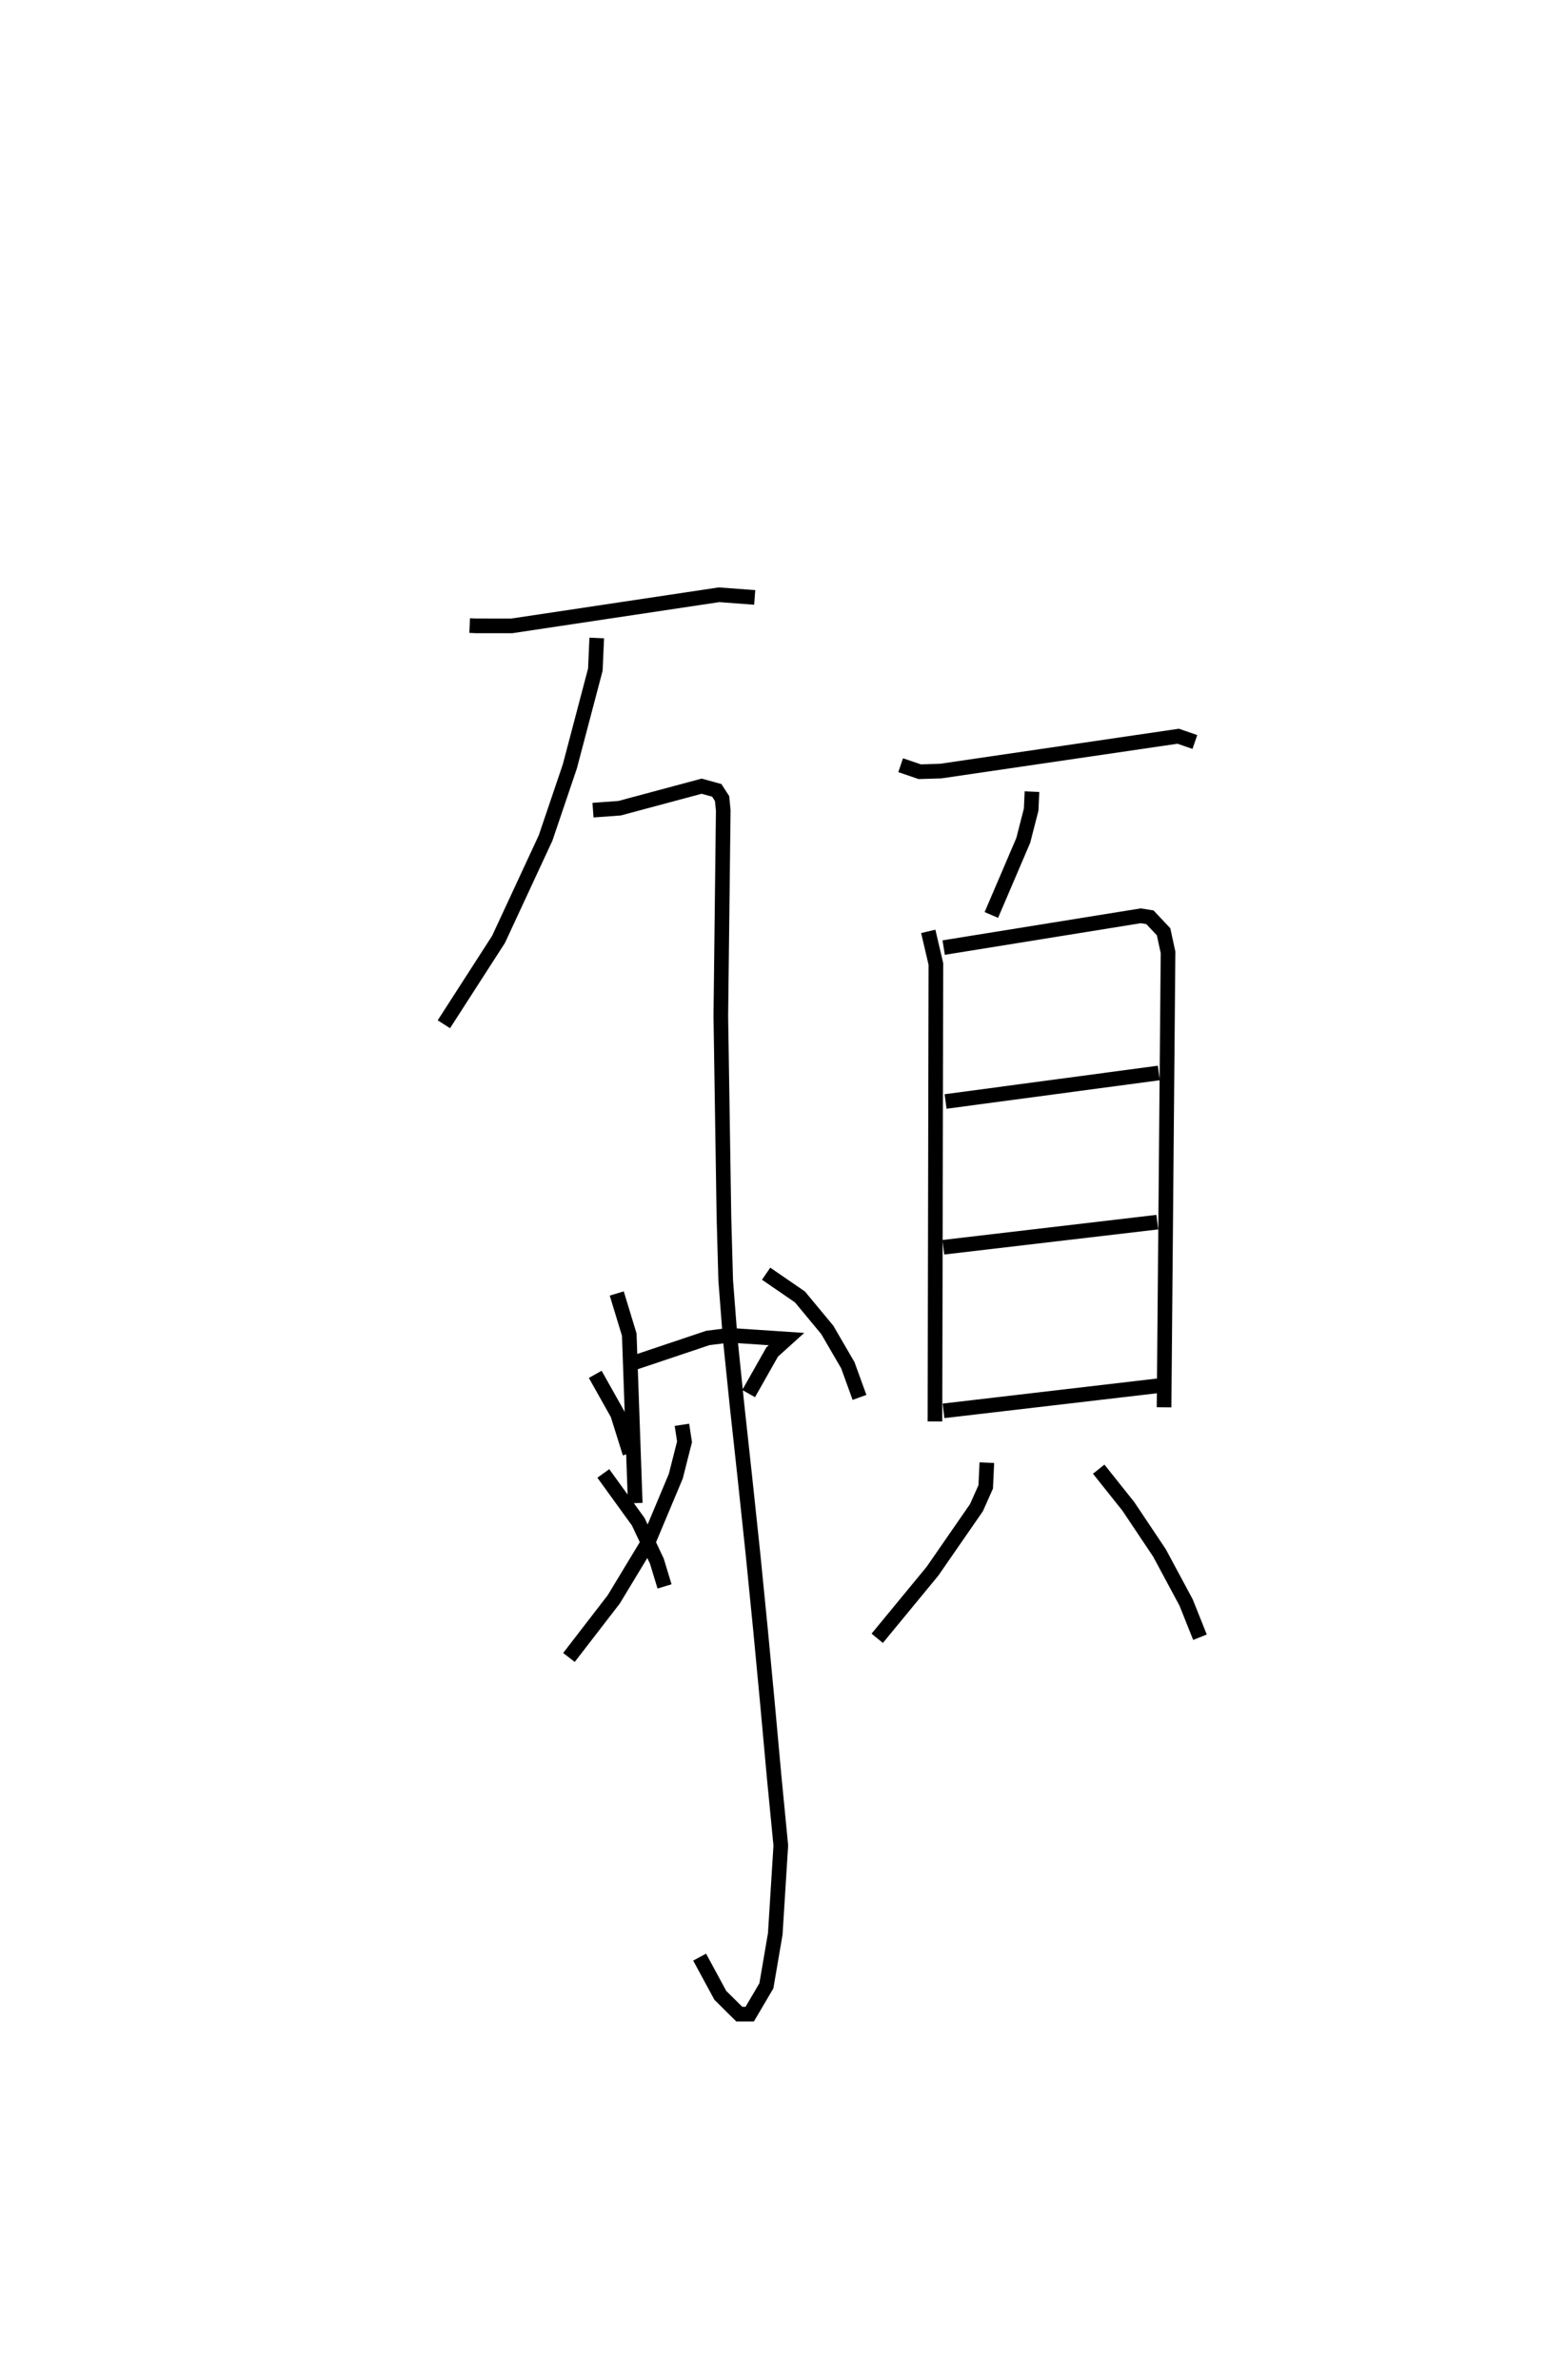 <?xml version="1.0" encoding="utf-8" ?>
<svg baseProfile="full" height="162.562" version="1.1" width="106.967" xmlns="http://www.w3.org/2000/svg" xmlns:ev="http://www.w3.org/2001/xml-events" xmlns:xlink="http://www.w3.org/1999/xlink"><defs /><rect fill="white" height="162.562" width="106.967" x="0" y="0" /><path d="M25,25 m0.0,0.0 m7.081,17.725 l0.457,0.021 2.412,0.001 l14.162,-2.126 2.439,0.182 m-10.79,2.769 l-0.096,2.163 -1.74,6.603 l-1.658,4.894 -3.213,6.922 l-3.735,5.8 m10.186,-14.623 l1.815,-0.132 5.606,-1.504 l1.033,0.284 0.363,0.56 l0.08,0.807 -0.166,14.057 l0.213,13.712 0.121,4.333 l0.306,3.967 0.461,4.507 l0.543,4.99 0.549,5.18 l0.519,5.227 0.475,5.031 l0.456,5.011 0.455,4.68 l-0.379,6.039 -0.606,3.545 l-1.139,1.937 -0.71,0 l-1.294,-1.281 -1.417,-2.614 m-6.579,-33.035 l2.387,3.3 1.27,2.688 l0.525,1.728 m-4.734,-14.484 l1.528,2.72 0.836,2.666 m-0.895,-10.909 l0.855,2.807 0.408,11.511 m-0.193,-9.55 l5.158,-1.731 1.475,-0.183 l3.893,0.259 -0.98,0.885 l-1.607,2.84 m-4.556,2.131 l0.177,1.16 -0.595,2.349 l-1.919,4.576 -2.319,3.836 l-3.061,3.97 m13.468,-26.211 l2.311,1.587 1.868,2.254 l1.403,2.413 0.796,2.195 m2.811,-43.177 l1.303,0.444 1.434,-0.043 l16.219,-2.38 1.14,0.393 m-11.127,3.391 l-0.055,1.228 -0.539,2.101 l-2.18,5.094 m-4.31,1.12 l0.522,2.231 -0.065,31.241 m0.597,-32.364 l13.461,-2.171 0.628,0.101 l0.931,0.991 0.305,1.403 l-0.272,31.073 m-14.923,-20.886 l14.565,-1.948 m-14.718,11.904 l14.615,-1.716 m-14.604,12.889 l14.862,-1.738 m-11.902,5.275 l-0.077,1.655 -0.632,1.418 l-3.001,4.337 -3.778,4.587 m15.128,-11.551 l2.026,2.542 2.126,3.178 l1.822,3.393 0.944,2.364 " fill="none" stroke="black" stroke-width="1" /></svg>